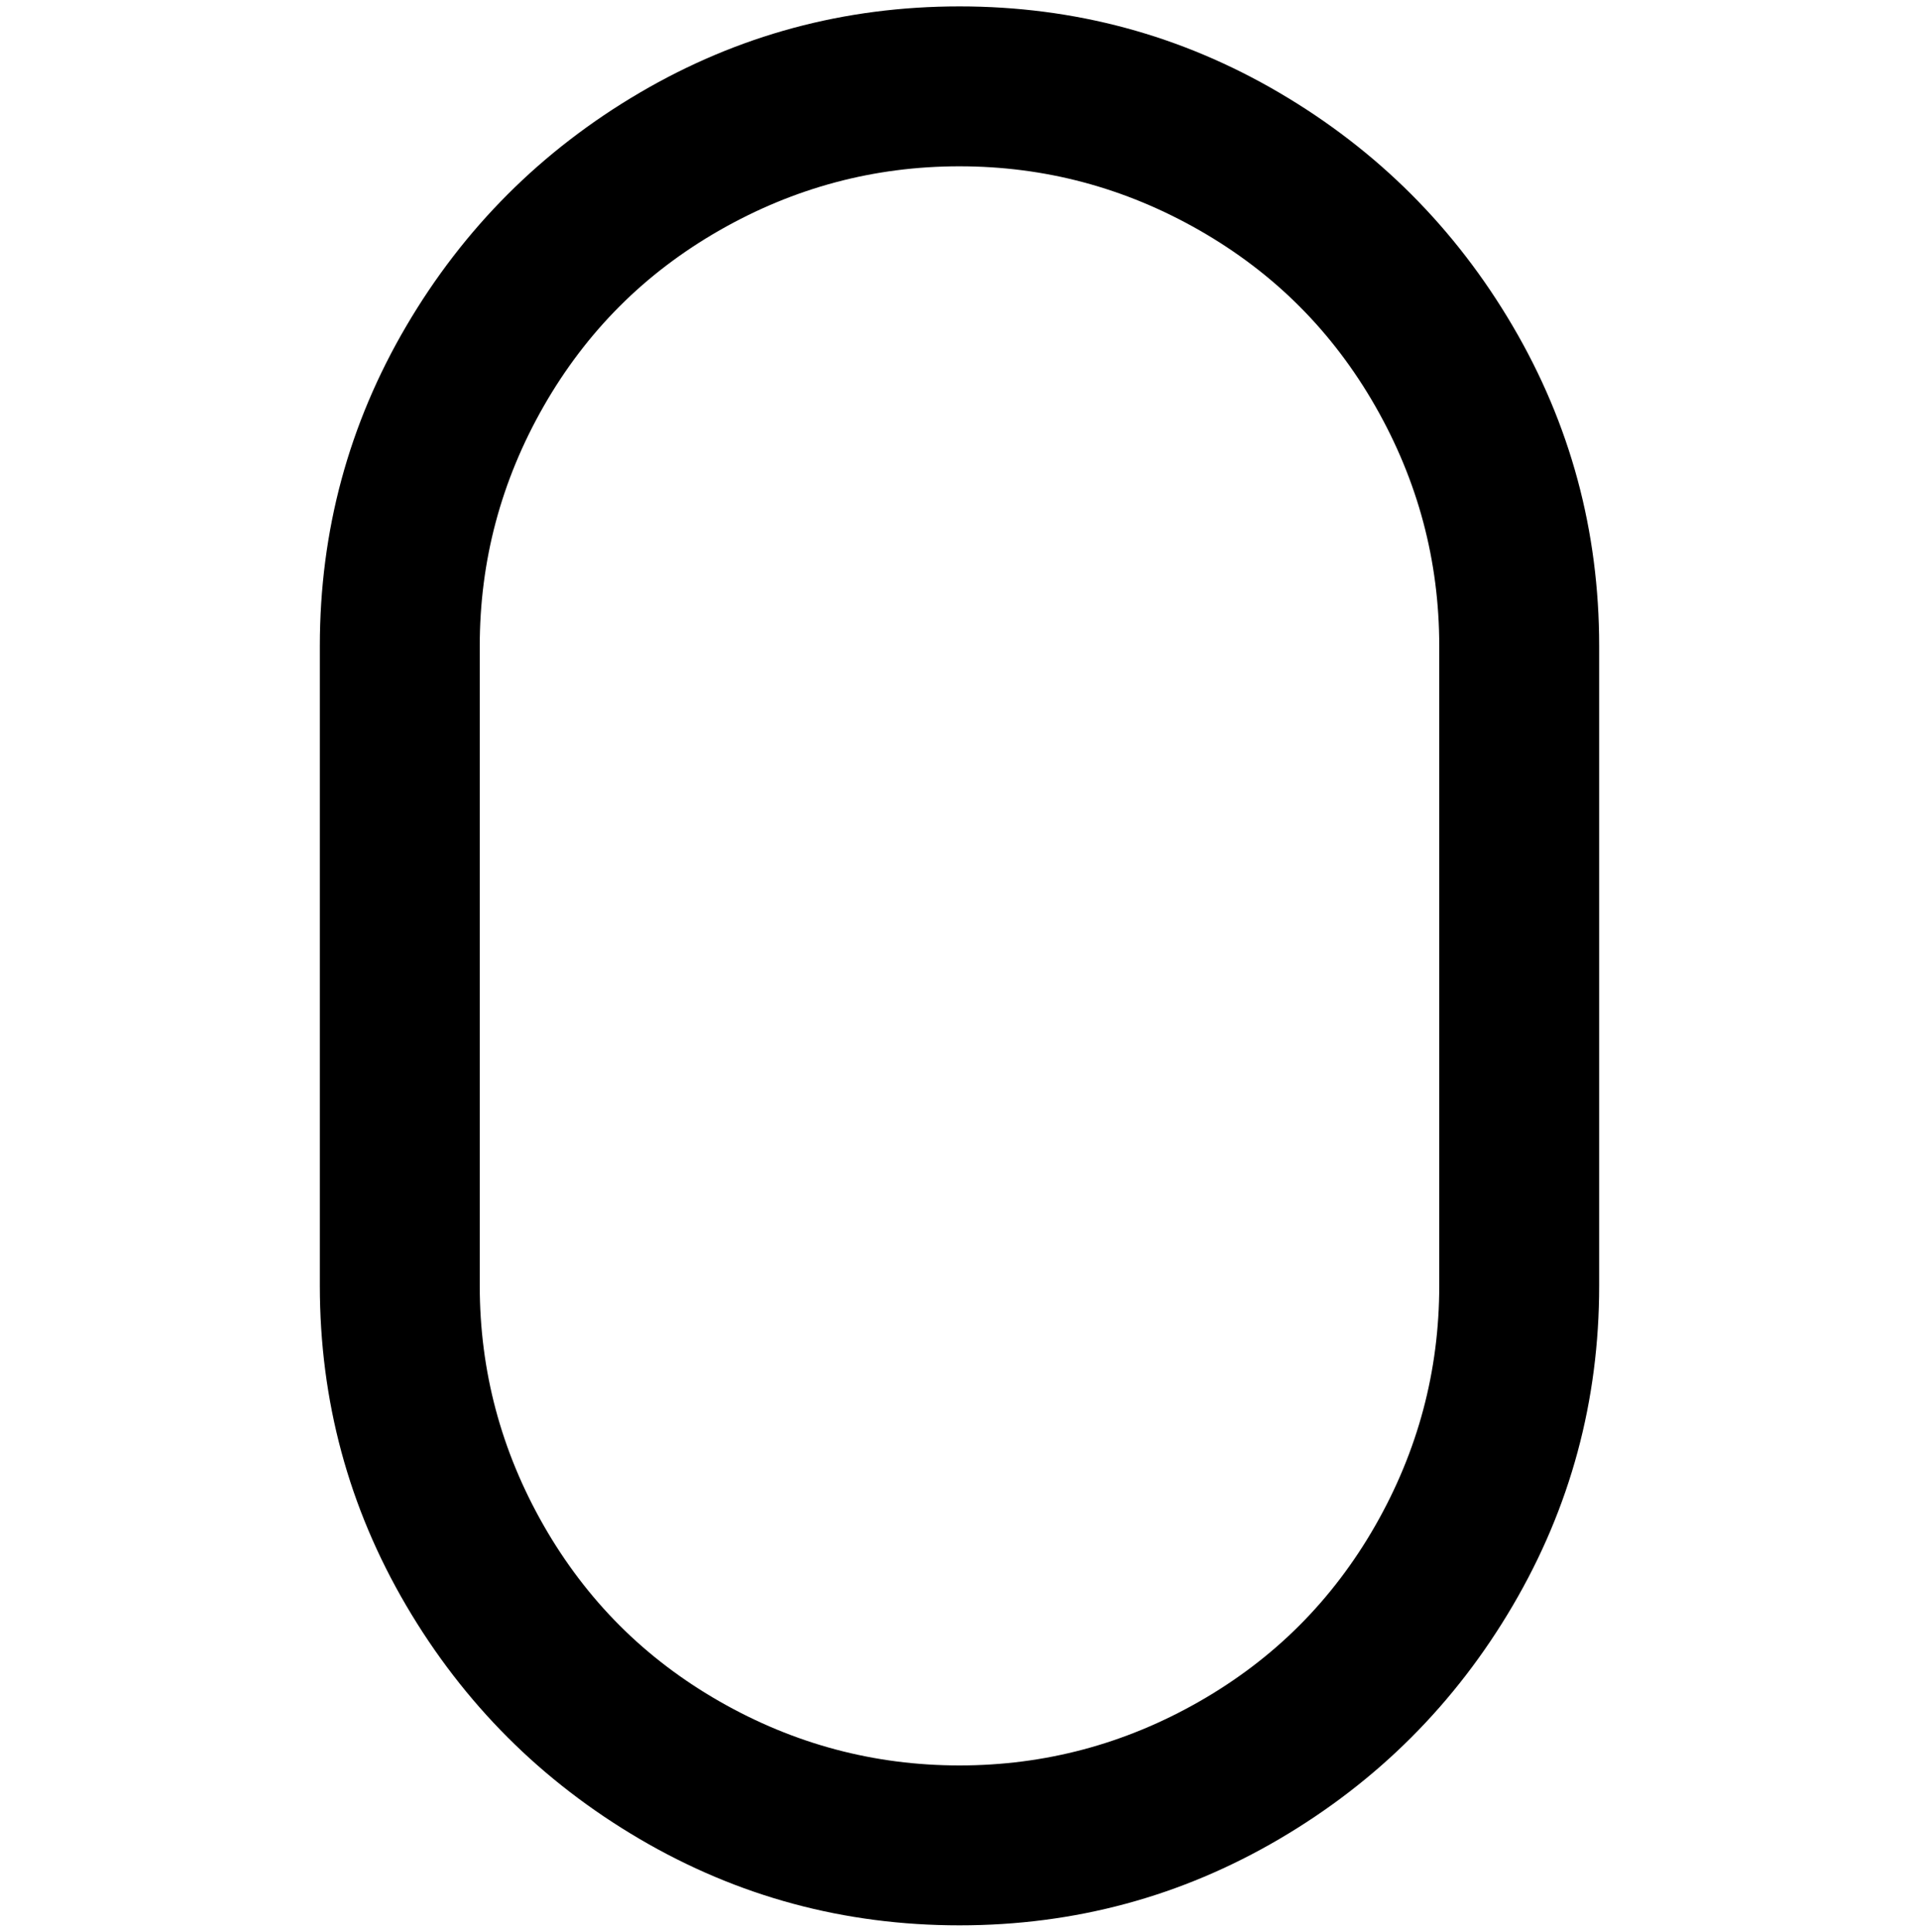 <svg viewBox="0 0 300 302.001" xmlns="http://www.w3.org/2000/svg"><path d="M150 301q-27 0-50-13.5T63.5 251Q50 228 50 201V101q0-27 13.5-50T100 14.5Q123 1 150 1t50 13.5Q223 28 236.5 51t13.5 50v100q0 27-13.5 50T200 287.5Q177 301 150 301zm0-275q-20 0-37.5 10T85 63.5Q75 81 75 101v100q0 20 10 37.5t27.5 27.5q17.5 10 37.5 10t37.5-10q17.5-10 27.5-27.5t10-37.5V101q0-20-10-37.5T187.5 36Q170 26 150 26z"/></svg>